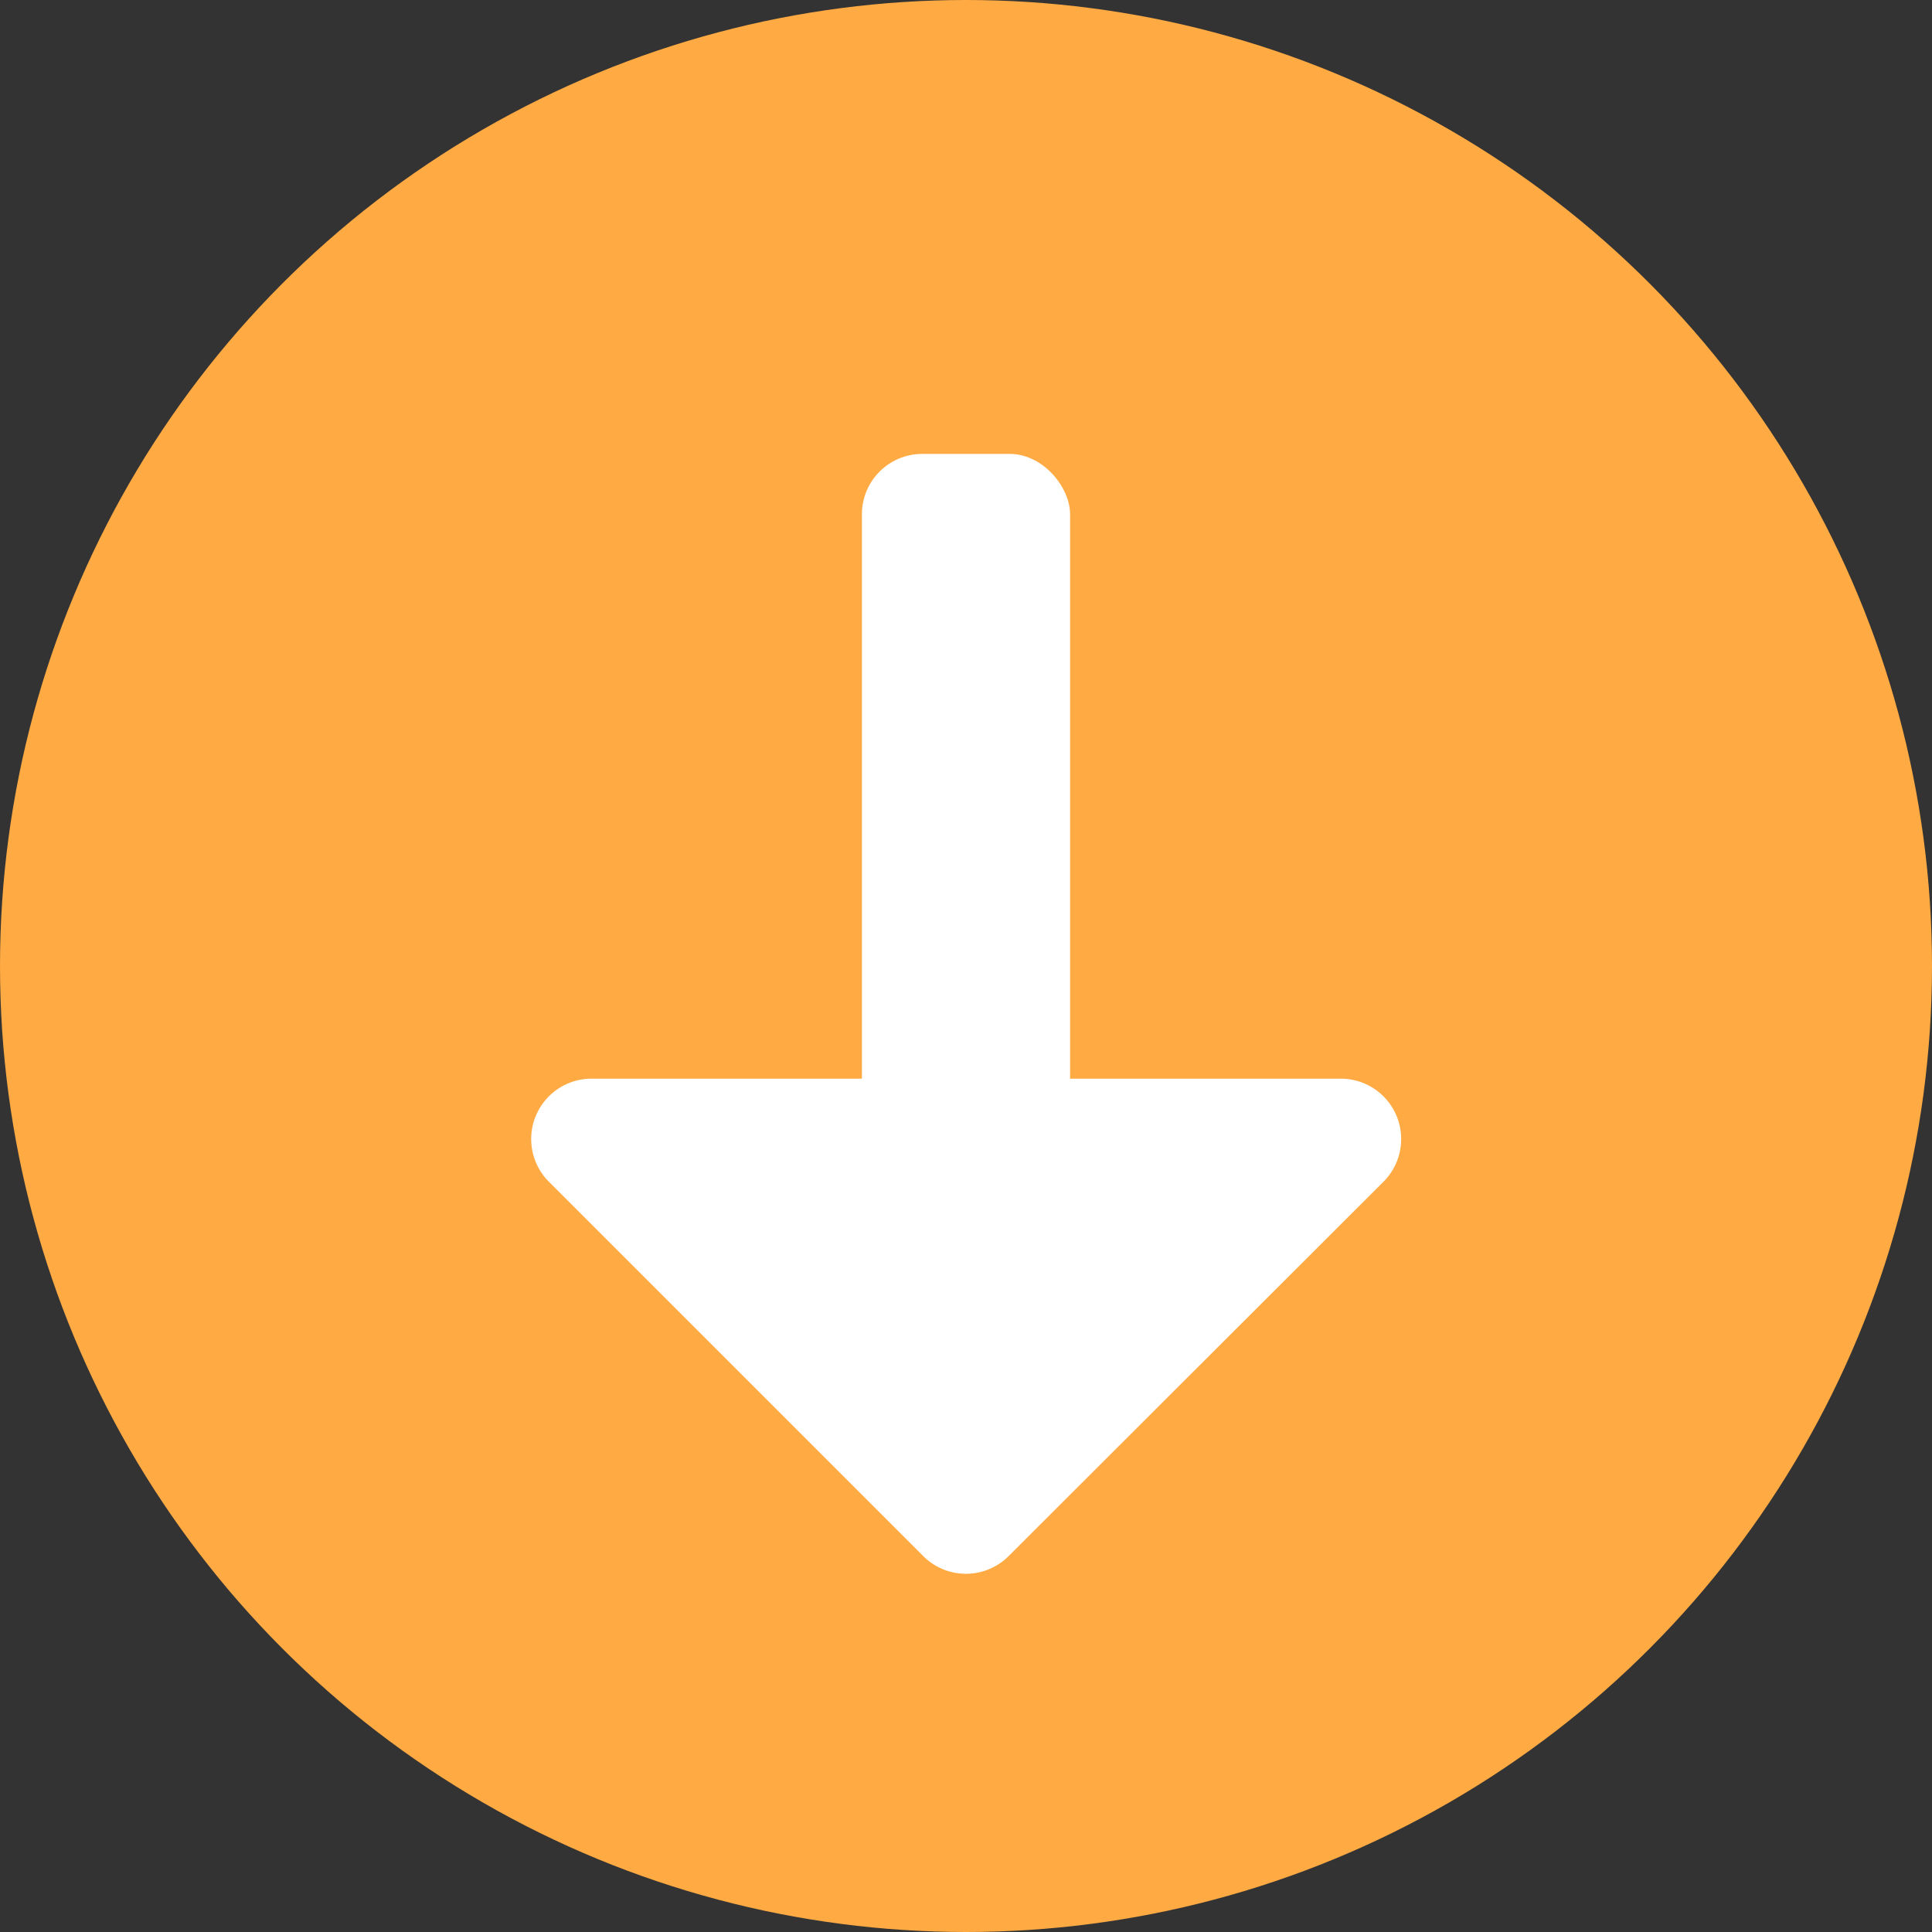 <svg xmlns="http://www.w3.org/2000/svg" width="16" height="16" viewBox="0 0 16 16">
  <rect x="0" y="0" width="16" height="16" fill="#333333" stroke="none"/>
  <g id="组_567" data-name="组 567" transform="translate(-704 -240)">
    <circle id="椭圆_61" data-name="椭圆 61" cx="8" cy="8" r="8" transform="translate(704 240)" fill="#ffaa43"/>
    <g id="组_566" data-name="组 566" transform="translate(0.69 0.759)">
      <rect id="矩形_383" data-name="矩形 383" width="1.724" height="6.034" rx="0.5" transform="translate(710.448 243)" fill="#fff"/>
      <path id="多边形_1" data-name="多边形 1" d="M3.957.354a.5.5,0,0,1,.707,0l3.1,3.1a.5.5,0,0,1-.354.854H1.207a.5.5,0,0,1-.354-.854Z" transform="translate(715.62 252.482) rotate(180)" fill="#fff"/>
    </g>
  </g>
</svg>
